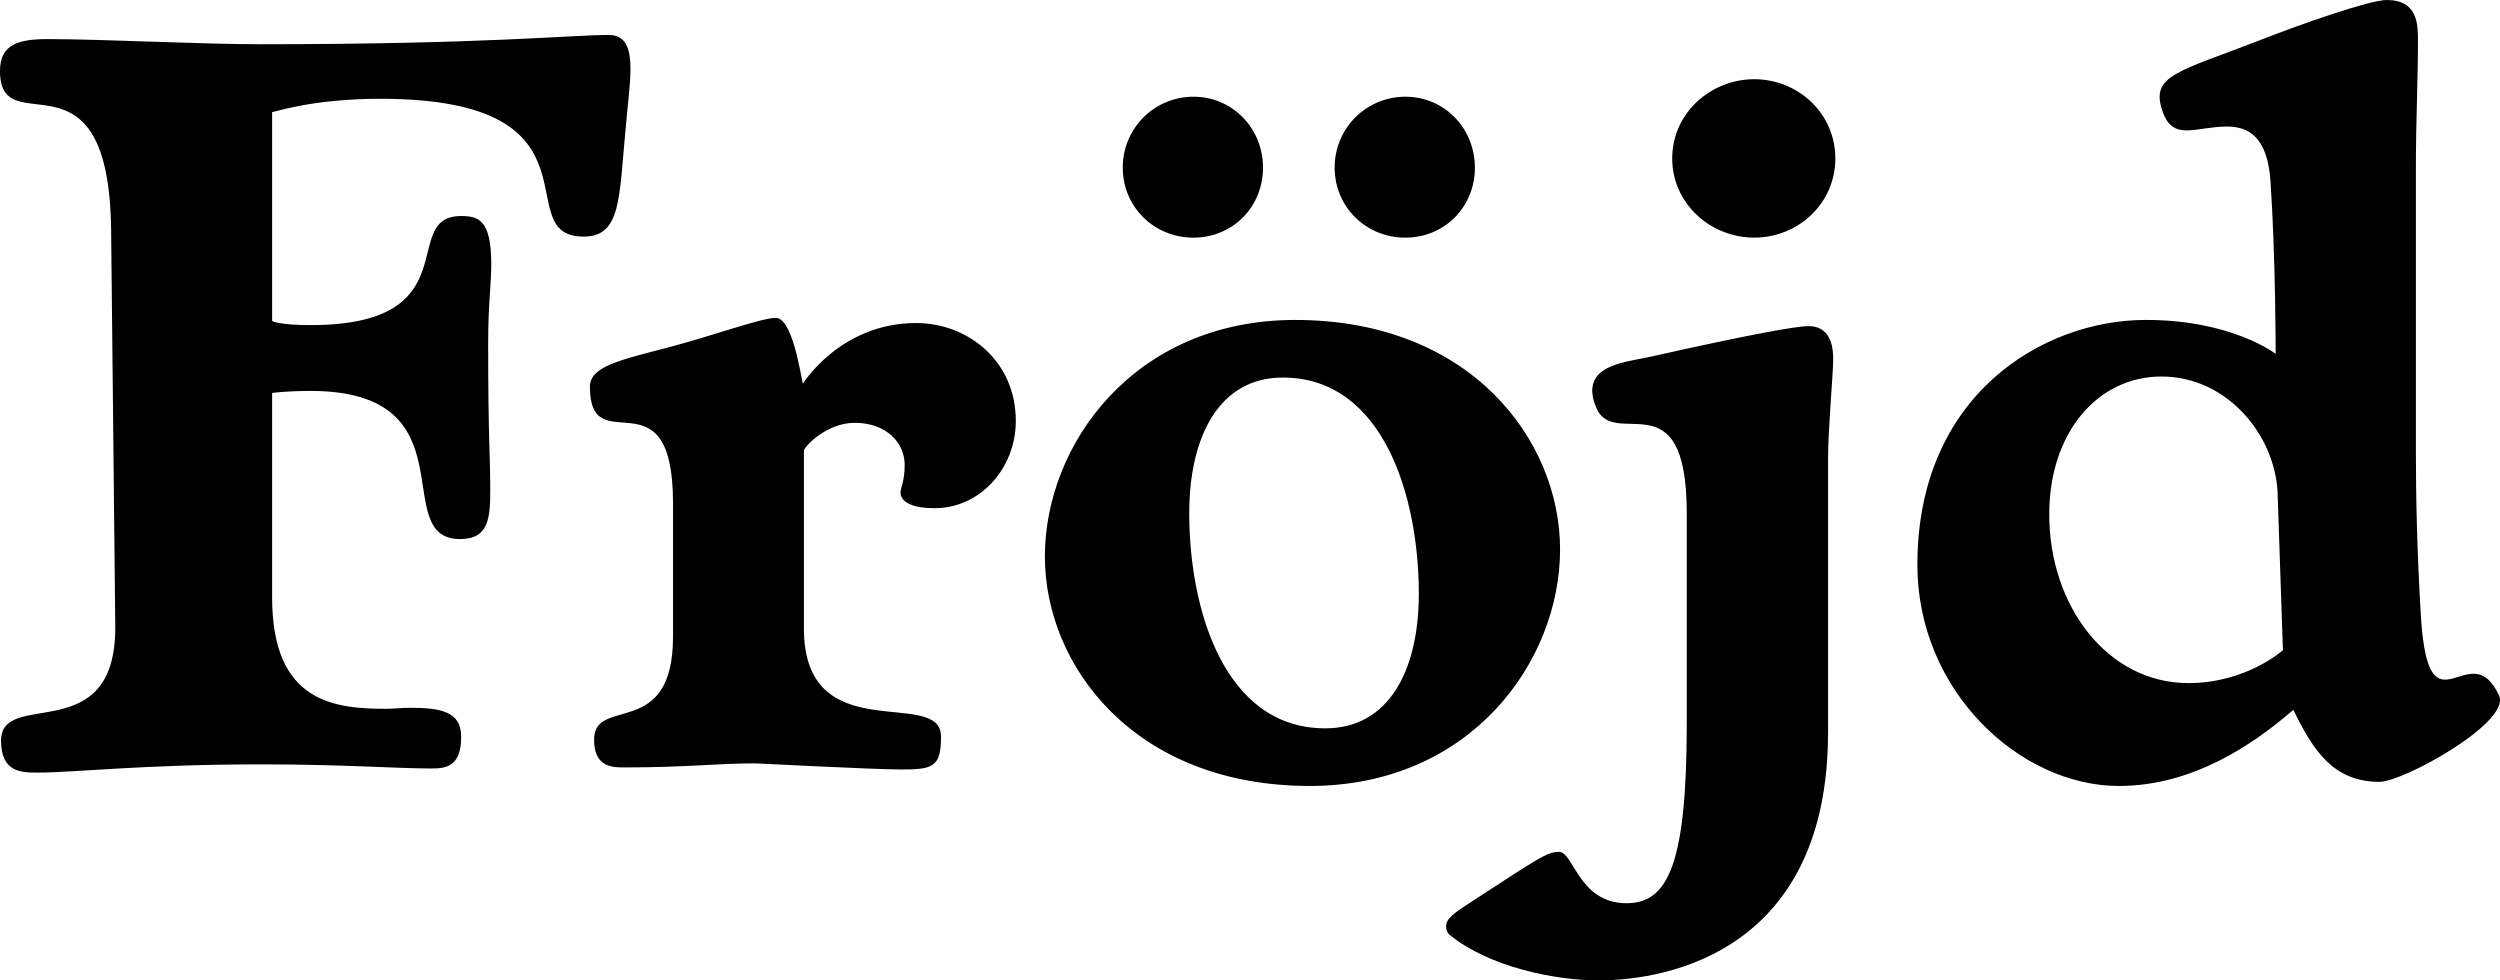 <svg xmlns="http://www.w3.org/2000/svg" viewBox="0 0 102 40"><path d="M92.636,7.387 C92.508,5.54 91.703,5.163 90.856,5.163 C89.584,5.163 88.653,5.793 88.229,4.533 C87.719,3.064 88.864,2.938 92.212,1.637 C94.034,0.924 96.704,0 97.382,0 C98.653,0 98.653,1.007 98.653,1.68 C98.653,3.148 98.569,5.037 98.569,6.716 L98.569,18.552 C98.569,20.189 98.612,22.539 98.78,25.267 C99.12,30.137 100.772,25.814 101.96,28.374 C102.467,29.464 98.06,31.899 97.085,31.899 C95.179,31.899 94.372,30.598 93.568,28.962 C91.873,30.43 89.415,32.067 86.449,32.067 C82.423,32.067 78.229,28.206 78.229,23.043 C78.229,16.118 83.356,13.053 87.55,13.053 C91.068,13.053 92.848,14.438 92.848,14.438 C92.848,14.438 92.848,10.535 92.636,7.388 L92.636,7.387 Z M92.932,20.315 C92.932,17.881 90.942,15.362 88.186,15.362 C85.601,15.362 83.609,17.629 83.609,20.986 C83.609,24.722 85.983,27.87 89.288,27.87 C91.661,27.87 93.143,26.527 93.143,26.527 L92.933,20.315 L92.932,20.315 Z M68.226,6.465 C68.226,8.311 69.794,9.695 71.574,9.695 C73.355,9.695 74.881,8.311 74.881,6.465 C74.881,4.617 73.355,3.232 71.574,3.232 C69.794,3.232 68.226,4.617 68.226,6.464 L68.226,6.465 Z M74.584,29.885 C74.584,38.698 68.184,40 65.219,40 C63.439,40 60.769,39.455 59.157,38.153 C58.946,37.985 58.946,37.649 59.157,37.44 C59.455,37.146 59.497,37.146 61.234,36.012 C62.972,34.879 63.227,34.754 63.608,34.754 C64.201,34.754 64.413,36.852 66.362,36.852 C68.057,36.852 68.82,35.257 68.82,29.507 L68.82,20.945 C68.82,15.237 65.768,18.51 65.09,16.537 C65.012,16.351 64.969,16.152 64.963,15.95 C64.963,14.9 66.278,14.774 67.295,14.565 C71.405,13.641 73.312,13.305 73.779,13.305 C74.456,13.305 74.795,13.767 74.795,14.649 C74.795,15.237 74.585,17.503 74.585,18.719 L74.585,29.884 L74.584,29.885 Z M54.073,29.716 C49.92,29.716 48.521,24.806 48.521,20.945 C48.521,17.797 49.751,15.404 52.335,15.404 C56.489,15.404 57.888,20.357 57.888,24.218 C57.888,27.366 56.658,29.716 54.073,29.716 L54.073,29.716 Z M53.438,32.067 C60.006,32.067 63.651,26.989 63.651,22.414 C63.651,17.964 60.006,13.054 52.844,13.054 C46.276,13.054 42.631,18.133 42.631,22.707 C42.631,27.157 46.276,32.067 53.438,32.067 Z M54.454,6.841 C54.454,8.436 55.726,9.696 57.336,9.696 C58.947,9.696 60.176,8.436 60.176,6.841 C60.176,5.247 58.947,3.946 57.336,3.946 C56.569,3.945 55.834,4.251 55.293,4.794 C54.752,5.338 54.45,6.074 54.454,6.841 L54.454,6.841 Z M45.809,6.841 C45.809,8.436 47.081,9.696 48.691,9.696 C50.301,9.696 51.531,8.436 51.531,6.841 C51.531,5.247 50.301,3.946 48.691,3.946 C47.924,3.945 47.189,4.251 46.648,4.794 C46.107,5.338 45.805,6.074 45.809,6.841 L45.809,6.841 Z M27.459,20.525 C27.459,15.026 24.069,18.93 24.069,15.782 C24.069,14.942 25.299,14.691 27.375,14.145 C28.985,13.725 31.062,12.969 31.655,12.969 C32.334,12.969 32.672,15.32 32.757,15.656 C32.757,15.656 34.283,13.18 37.377,13.18 C39.496,13.18 41.445,14.733 41.445,17.167 C41.445,19.139 39.962,20.734 38.139,20.734 C36.868,20.734 36.741,20.273 36.741,20.104 C36.741,19.896 36.911,19.644 36.911,18.971 C36.911,18.049 36.147,17.251 34.876,17.251 C33.689,17.251 32.8,18.258 32.8,18.384 L32.8,25.646 C32.8,30.64 38.393,27.996 38.393,30.052 C38.393,31.312 38.055,31.395 36.741,31.395 C35.766,31.395 30.808,31.145 30.808,31.145 C29.198,31.145 28.095,31.311 25.426,31.311 C24.876,31.311 24.239,31.227 24.239,30.178 C24.239,28.374 27.459,30.22 27.459,25.981 L27.459,20.525 L27.459,20.525 Z M4.704,25.603 C4.704,30.556 0.042,28.079 0.042,30.22 C0.042,31.522 0.89,31.522 1.525,31.522 C3.051,31.522 5.805,31.186 10.679,31.186 C13.984,31.186 16.146,31.354 17.629,31.354 C18.265,31.354 18.815,31.227 18.815,30.052 C18.815,29.002 17.925,28.878 16.696,28.878 C16.4,28.878 16.061,28.919 15.764,28.919 C13.646,28.919 11.103,28.667 11.103,24.386 L11.103,16.033 C11.103,16.033 11.653,15.95 12.671,15.95 C19.324,15.95 15.807,21.994 18.773,21.994 C19.96,21.994 20.002,21.113 20.002,19.937 C20.002,18.594 19.917,17.965 19.917,13.977 C19.917,12.424 20.044,11.585 20.044,10.787 C20.044,8.982 19.536,8.814 18.815,8.814 C16.23,8.814 19.239,13.264 12.671,13.264 C11.357,13.264 11.103,13.096 11.103,13.096 L11.103,4.575 C11.188,4.575 12.755,4.03 15.51,4.03 C25.002,4.03 20.638,9.654 23.816,9.654 C25.342,9.654 25.256,8.059 25.511,5.414 C25.596,4.366 25.723,3.484 25.723,2.812 C25.723,1.932 25.511,1.427 24.833,1.427 C23.223,1.427 19.875,1.805 10.594,1.805 C8.136,1.805 4.195,1.595 1.949,1.595 C0.762,1.595 2.13162821e-14,1.805 2.13162821e-14,2.897 C2.13162821e-14,5.96 4.45,1.595 4.534,9.402 L4.704,25.603 L4.704,25.603 Z"></path></svg>